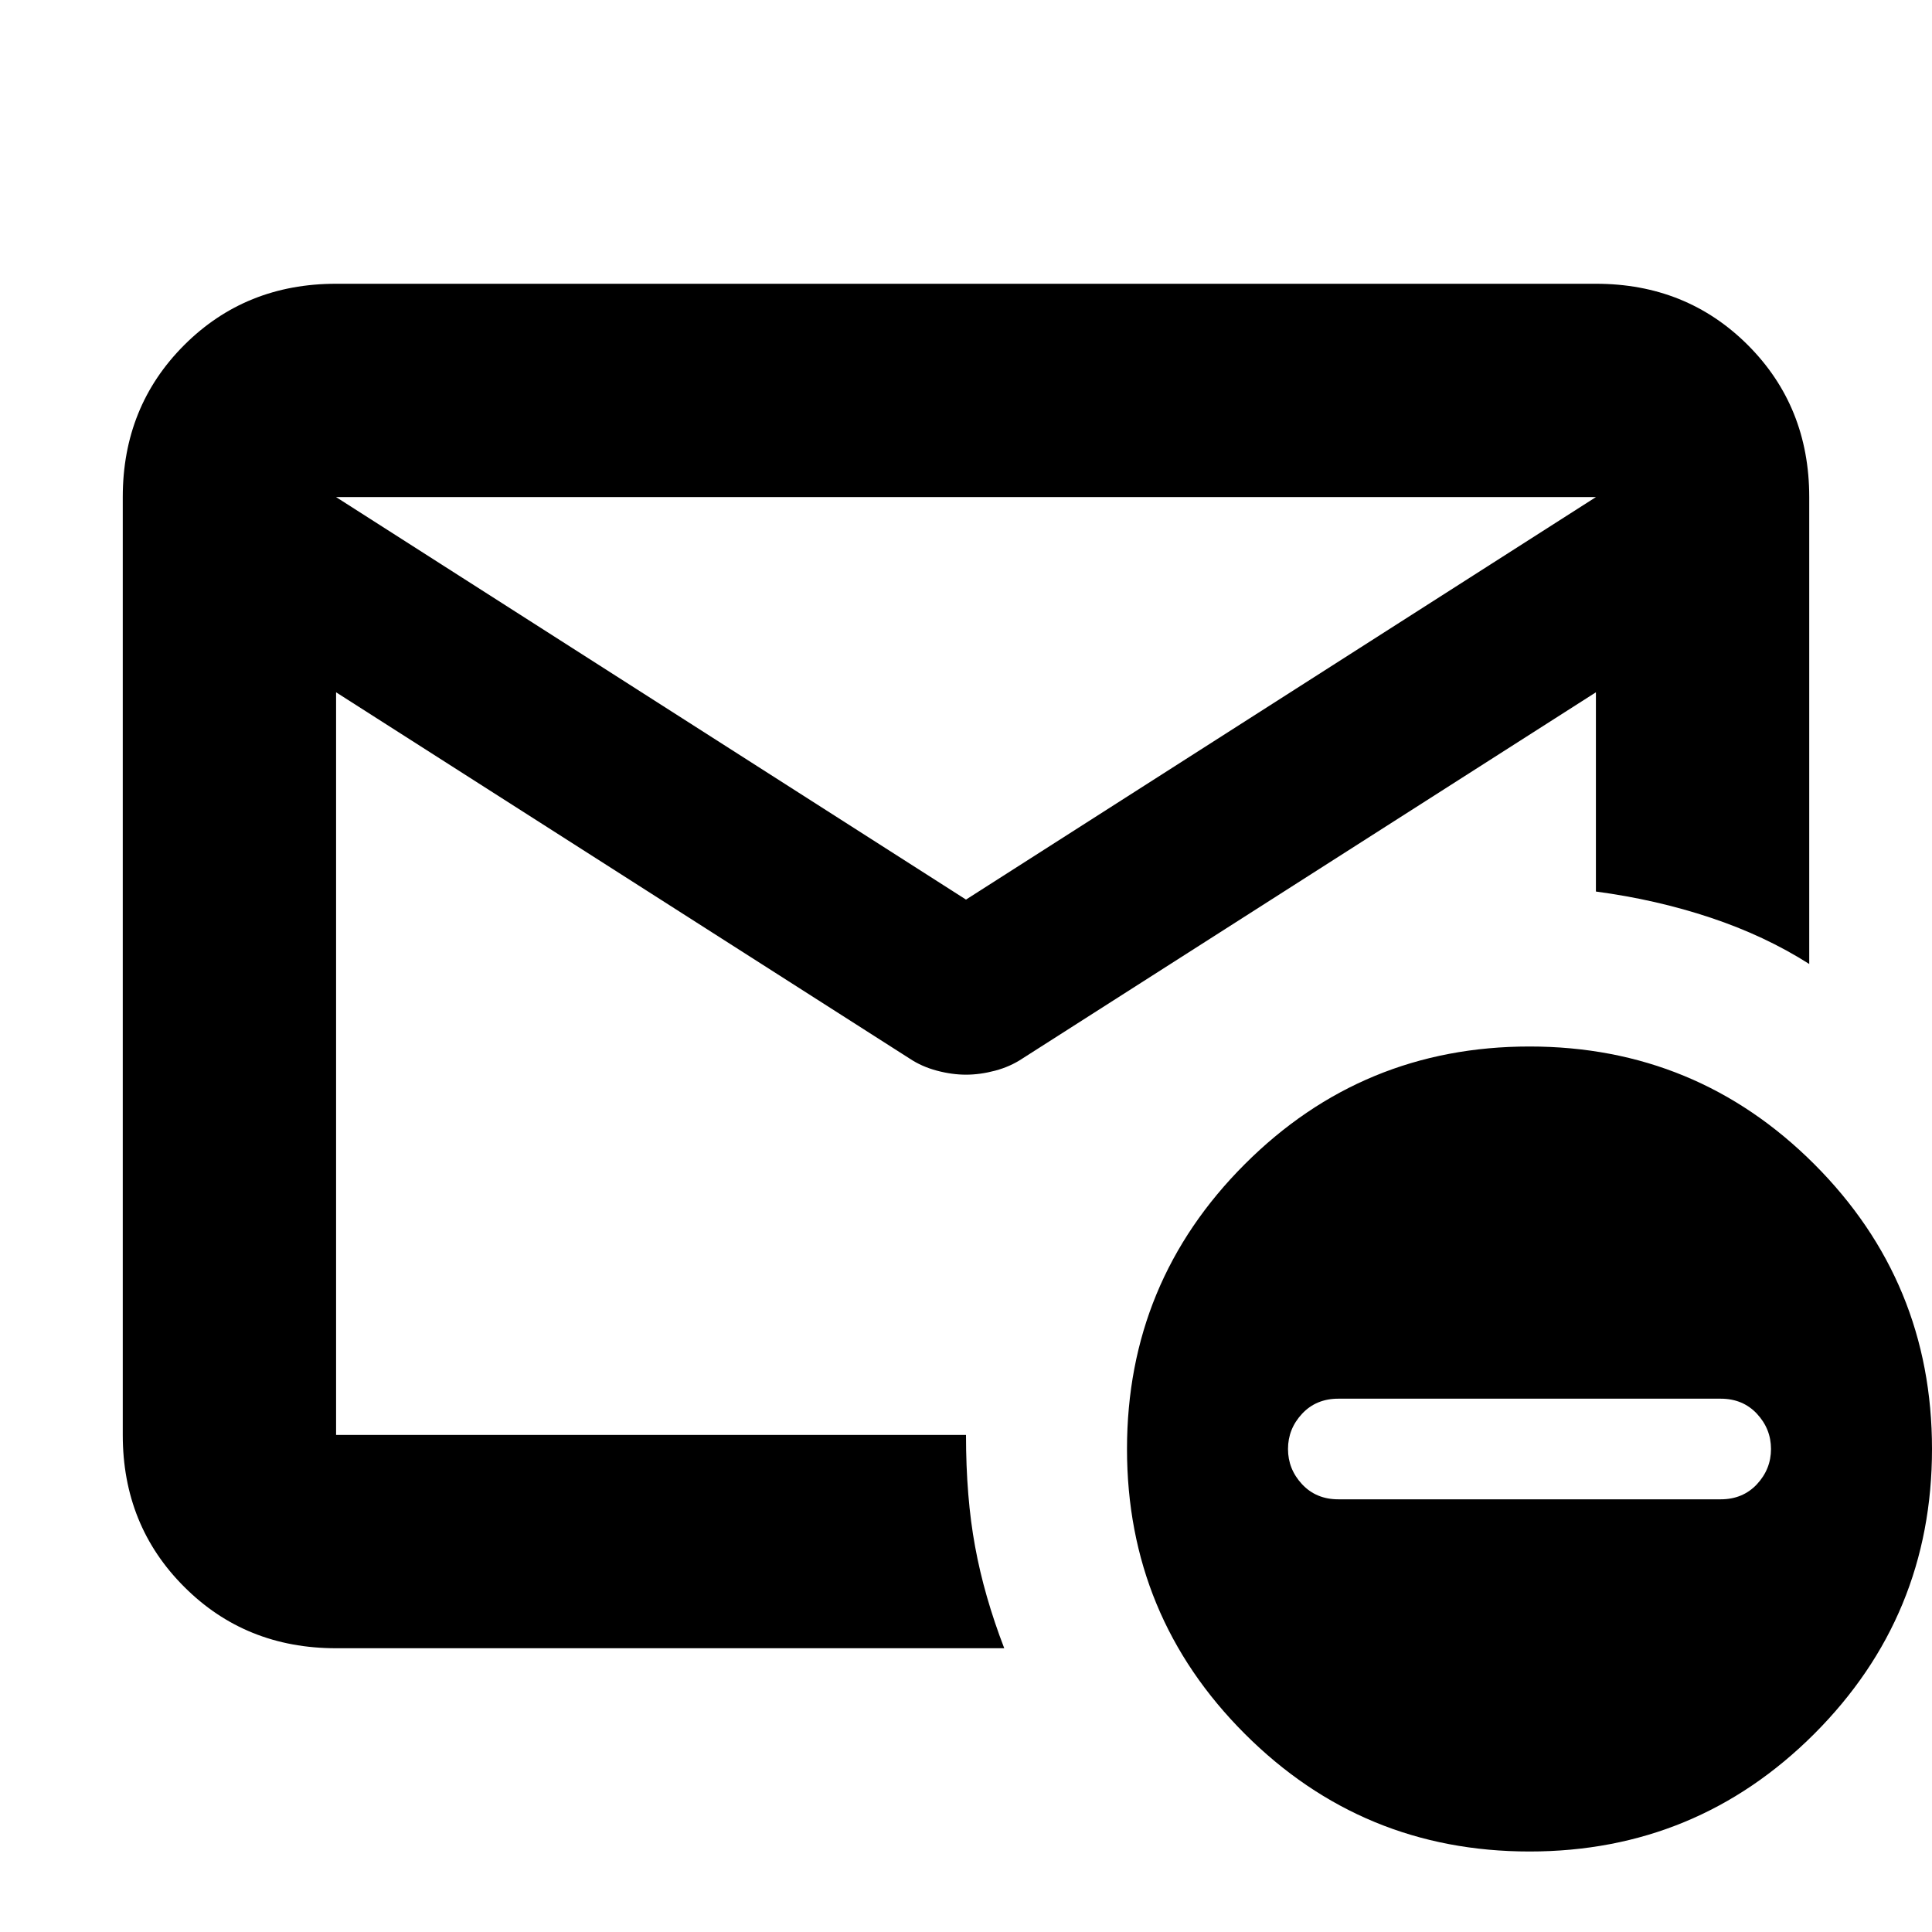 <svg xmlns="http://www.w3.org/2000/svg" height="24" width="24"><path d="M4.175 20.475Q3.05 20.475 2.288 19.712Q1.525 18.95 1.525 17.825V6.175Q1.525 5.05 2.288 4.287Q3.05 3.525 4.175 3.525H19.825Q20.95 3.525 21.713 4.287Q22.475 5.05 22.475 6.175V11.975Q21.925 11.625 21.25 11.4Q20.575 11.175 19.825 11.075V8.6L12.7 13.15Q12.55 13.25 12.363 13.3Q12.175 13.35 12 13.35Q11.825 13.35 11.638 13.3Q11.45 13.25 11.3 13.15L4.175 8.6V17.825Q4.175 17.825 4.175 17.825Q4.175 17.825 4.175 17.825H12Q12 18.6 12.113 19.212Q12.225 19.825 12.475 20.475ZM12 11.175 19.825 6.175H4.175ZM19 23Q16.925 23 15.463 21.538Q14 20.075 14 18Q14 15.925 15.463 14.462Q16.925 13 19 13Q21.075 13 22.538 14.462Q24 15.925 24 18Q24 20.075 22.538 21.538Q21.075 23 19 23ZM16.625 18.625H21.375Q21.65 18.625 21.825 18.438Q22 18.25 22 18Q22 17.75 21.825 17.562Q21.65 17.375 21.375 17.375H16.625Q16.35 17.375 16.175 17.562Q16 17.75 16 18Q16 18.25 16.175 18.438Q16.35 18.625 16.625 18.625ZM4.175 17.825Q4.175 16.425 4.175 15.188Q4.175 13.95 4.175 13.012Q4.175 12.075 4.175 11.537Q4.175 11 4.175 11Q4.175 11 4.175 11Q4.175 11 4.175 11.05V8.6V8.925Q4.175 8.775 4.175 8.562Q4.175 8.35 4.175 8.05Q4.175 7.475 4.175 7.15Q4.175 6.825 4.175 7.175V6.175V7.175Q4.175 6.85 4.175 7.15Q4.175 7.45 4.175 8.05Q4.175 8.35 4.175 8.562Q4.175 8.775 4.175 8.925V8.6V17.825Q4.175 17.825 4.175 17.825Q4.175 17.825 4.175 17.825Z"/></svg>